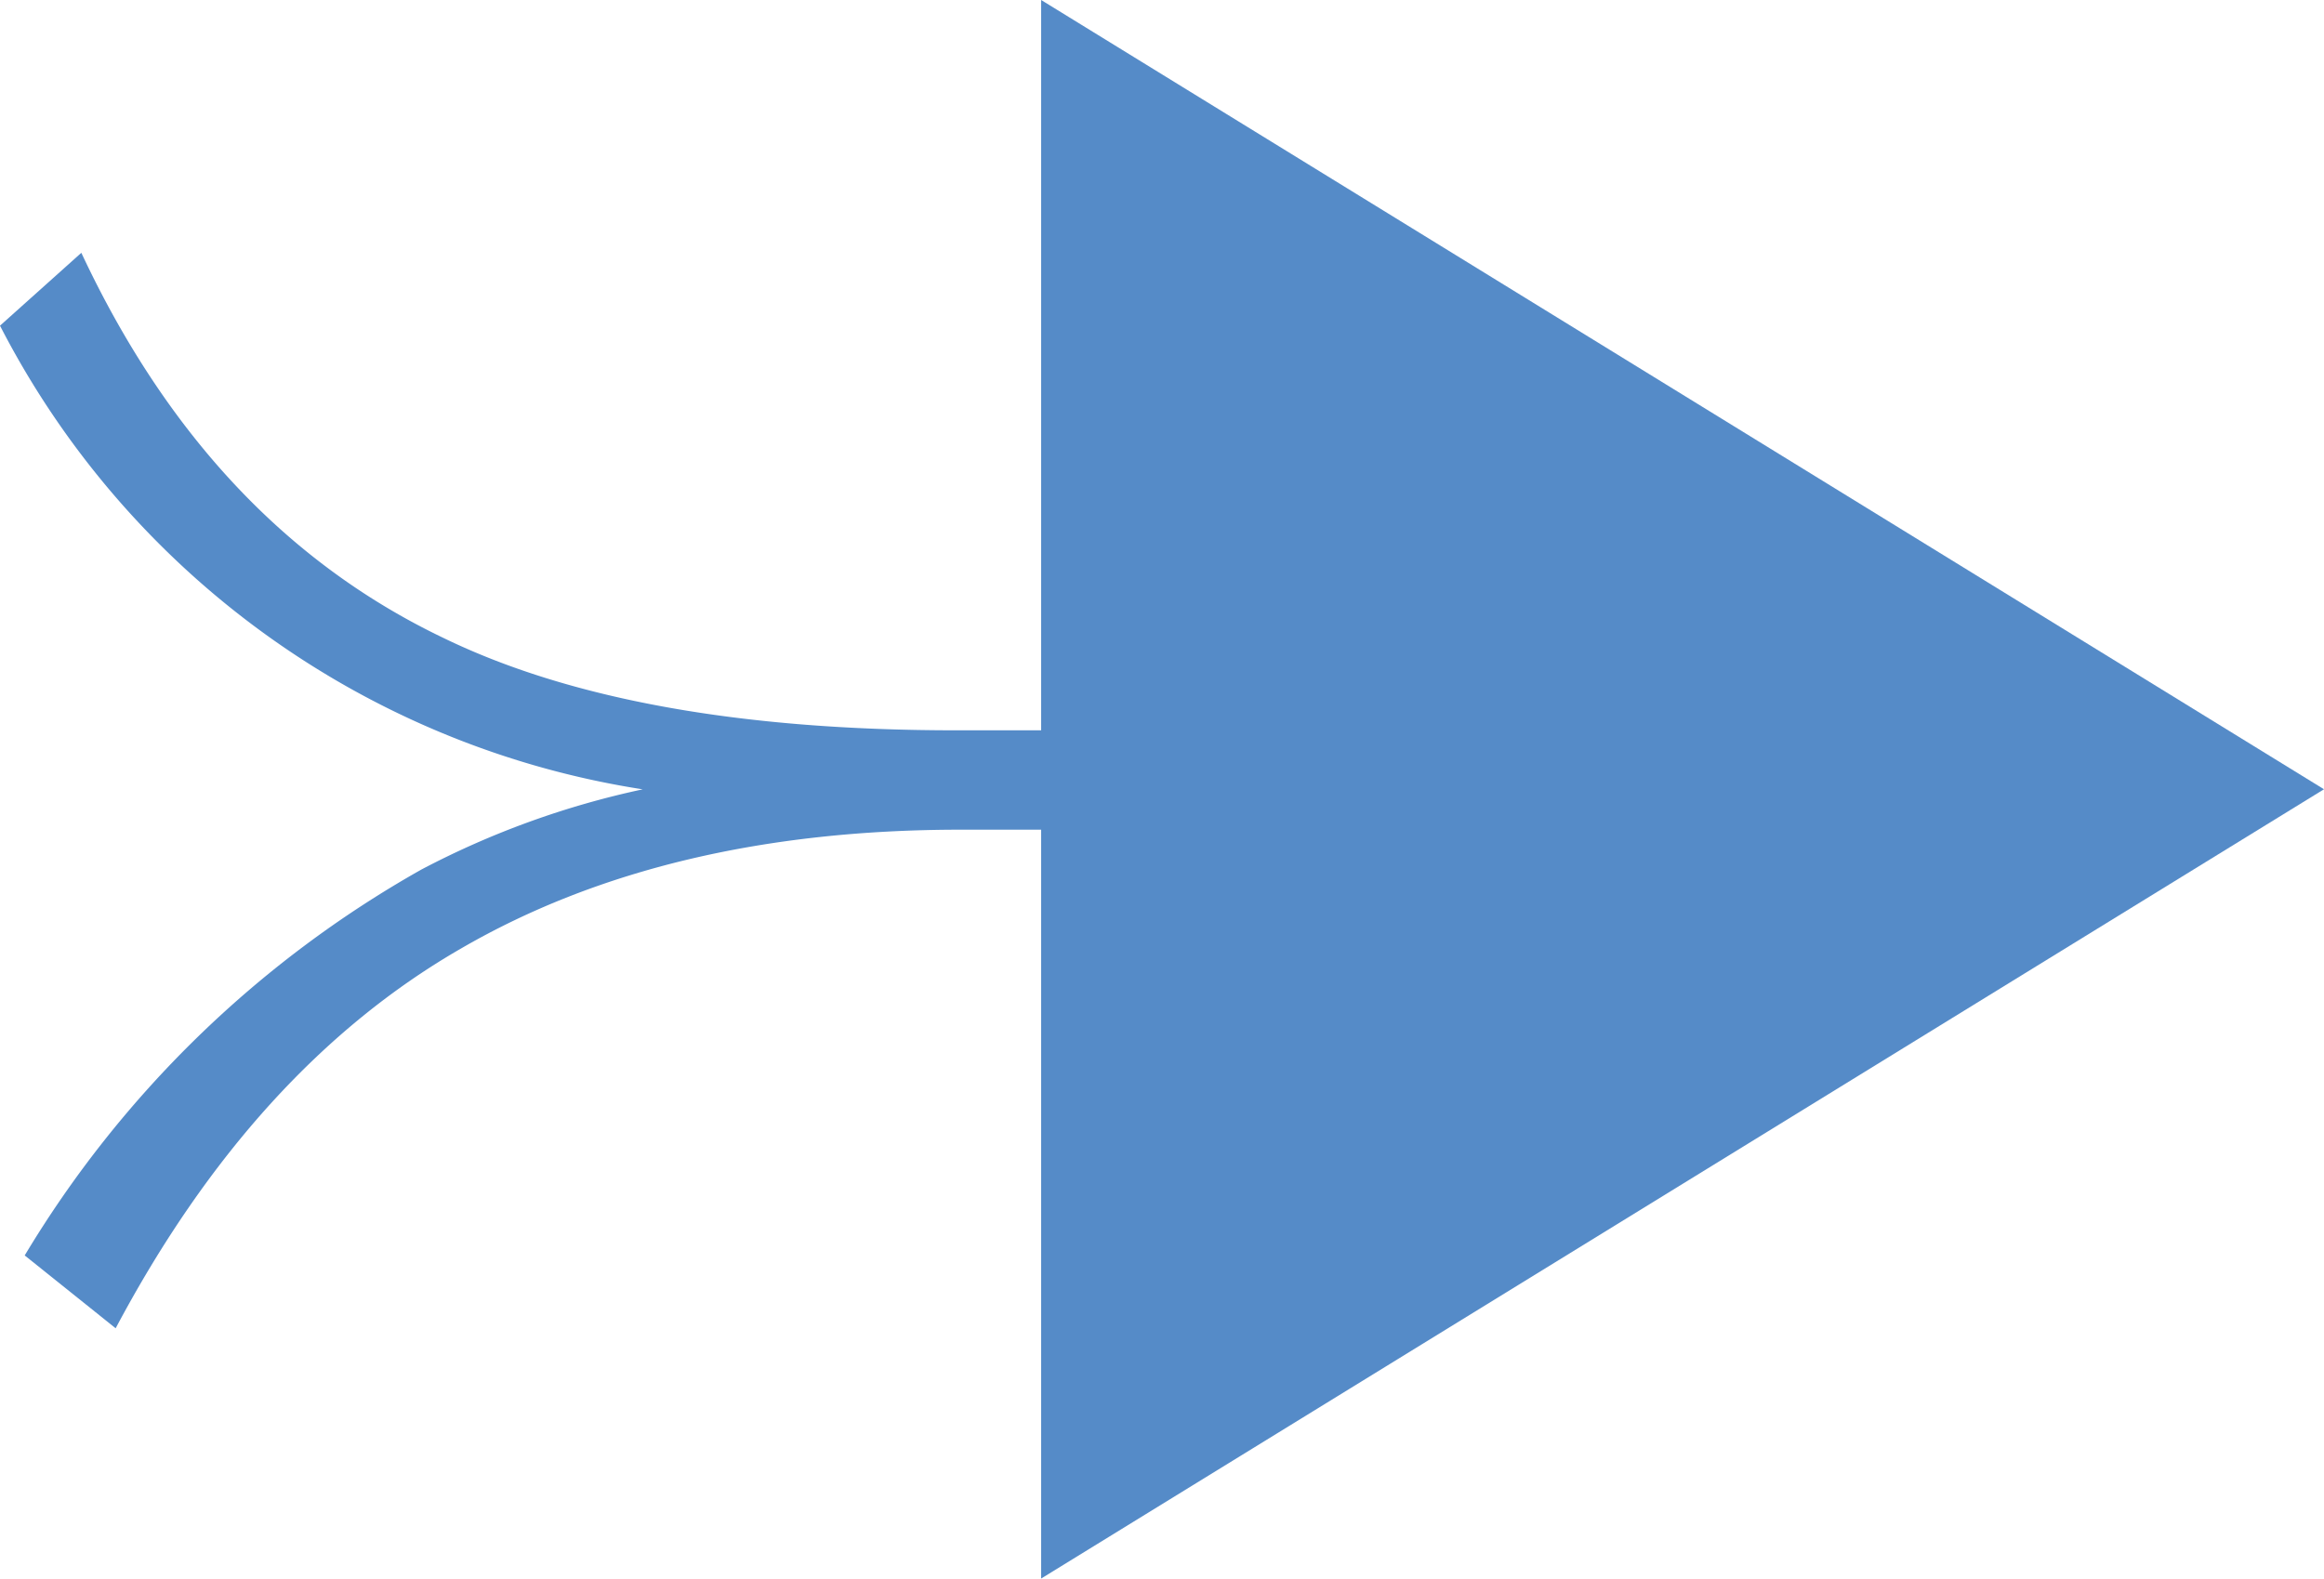 <svg xmlns="http://www.w3.org/2000/svg" width="86.722" height="58.919" viewBox="0 0 86.722 58.919">
  <g id="Group_9" data-name="Group 9" transform="translate(-1815.367 -1003.215)">
    <path id="Polygon_1" data-name="Polygon 1" d="M29.459,0,58.919,47.871H0Z" transform="translate(1902.089 1003.215) rotate(90)" fill="#558bc8"/>
    <g id="hito" transform="translate(1854.25 1012.651) rotate(90)">
      <path id="Path_33" data-name="Path 33" d="M21.532,0V3.034q0,10.991,4.428,18.633,4.45,7.732,14.182,12.9l-2.719,3.394A40.372,40.372,0,0,1,23.015,23.15,32.11,32.11,0,0,1,20.026,14.9,32.6,32.6,0,0,1,2.72,38.883L0,35.848q10.181-4.765,14.362-13.485,3.461-7.1,3.461-19.15V0Z" fill="#558bc8"/>
    </g>
  </g>
</svg>
